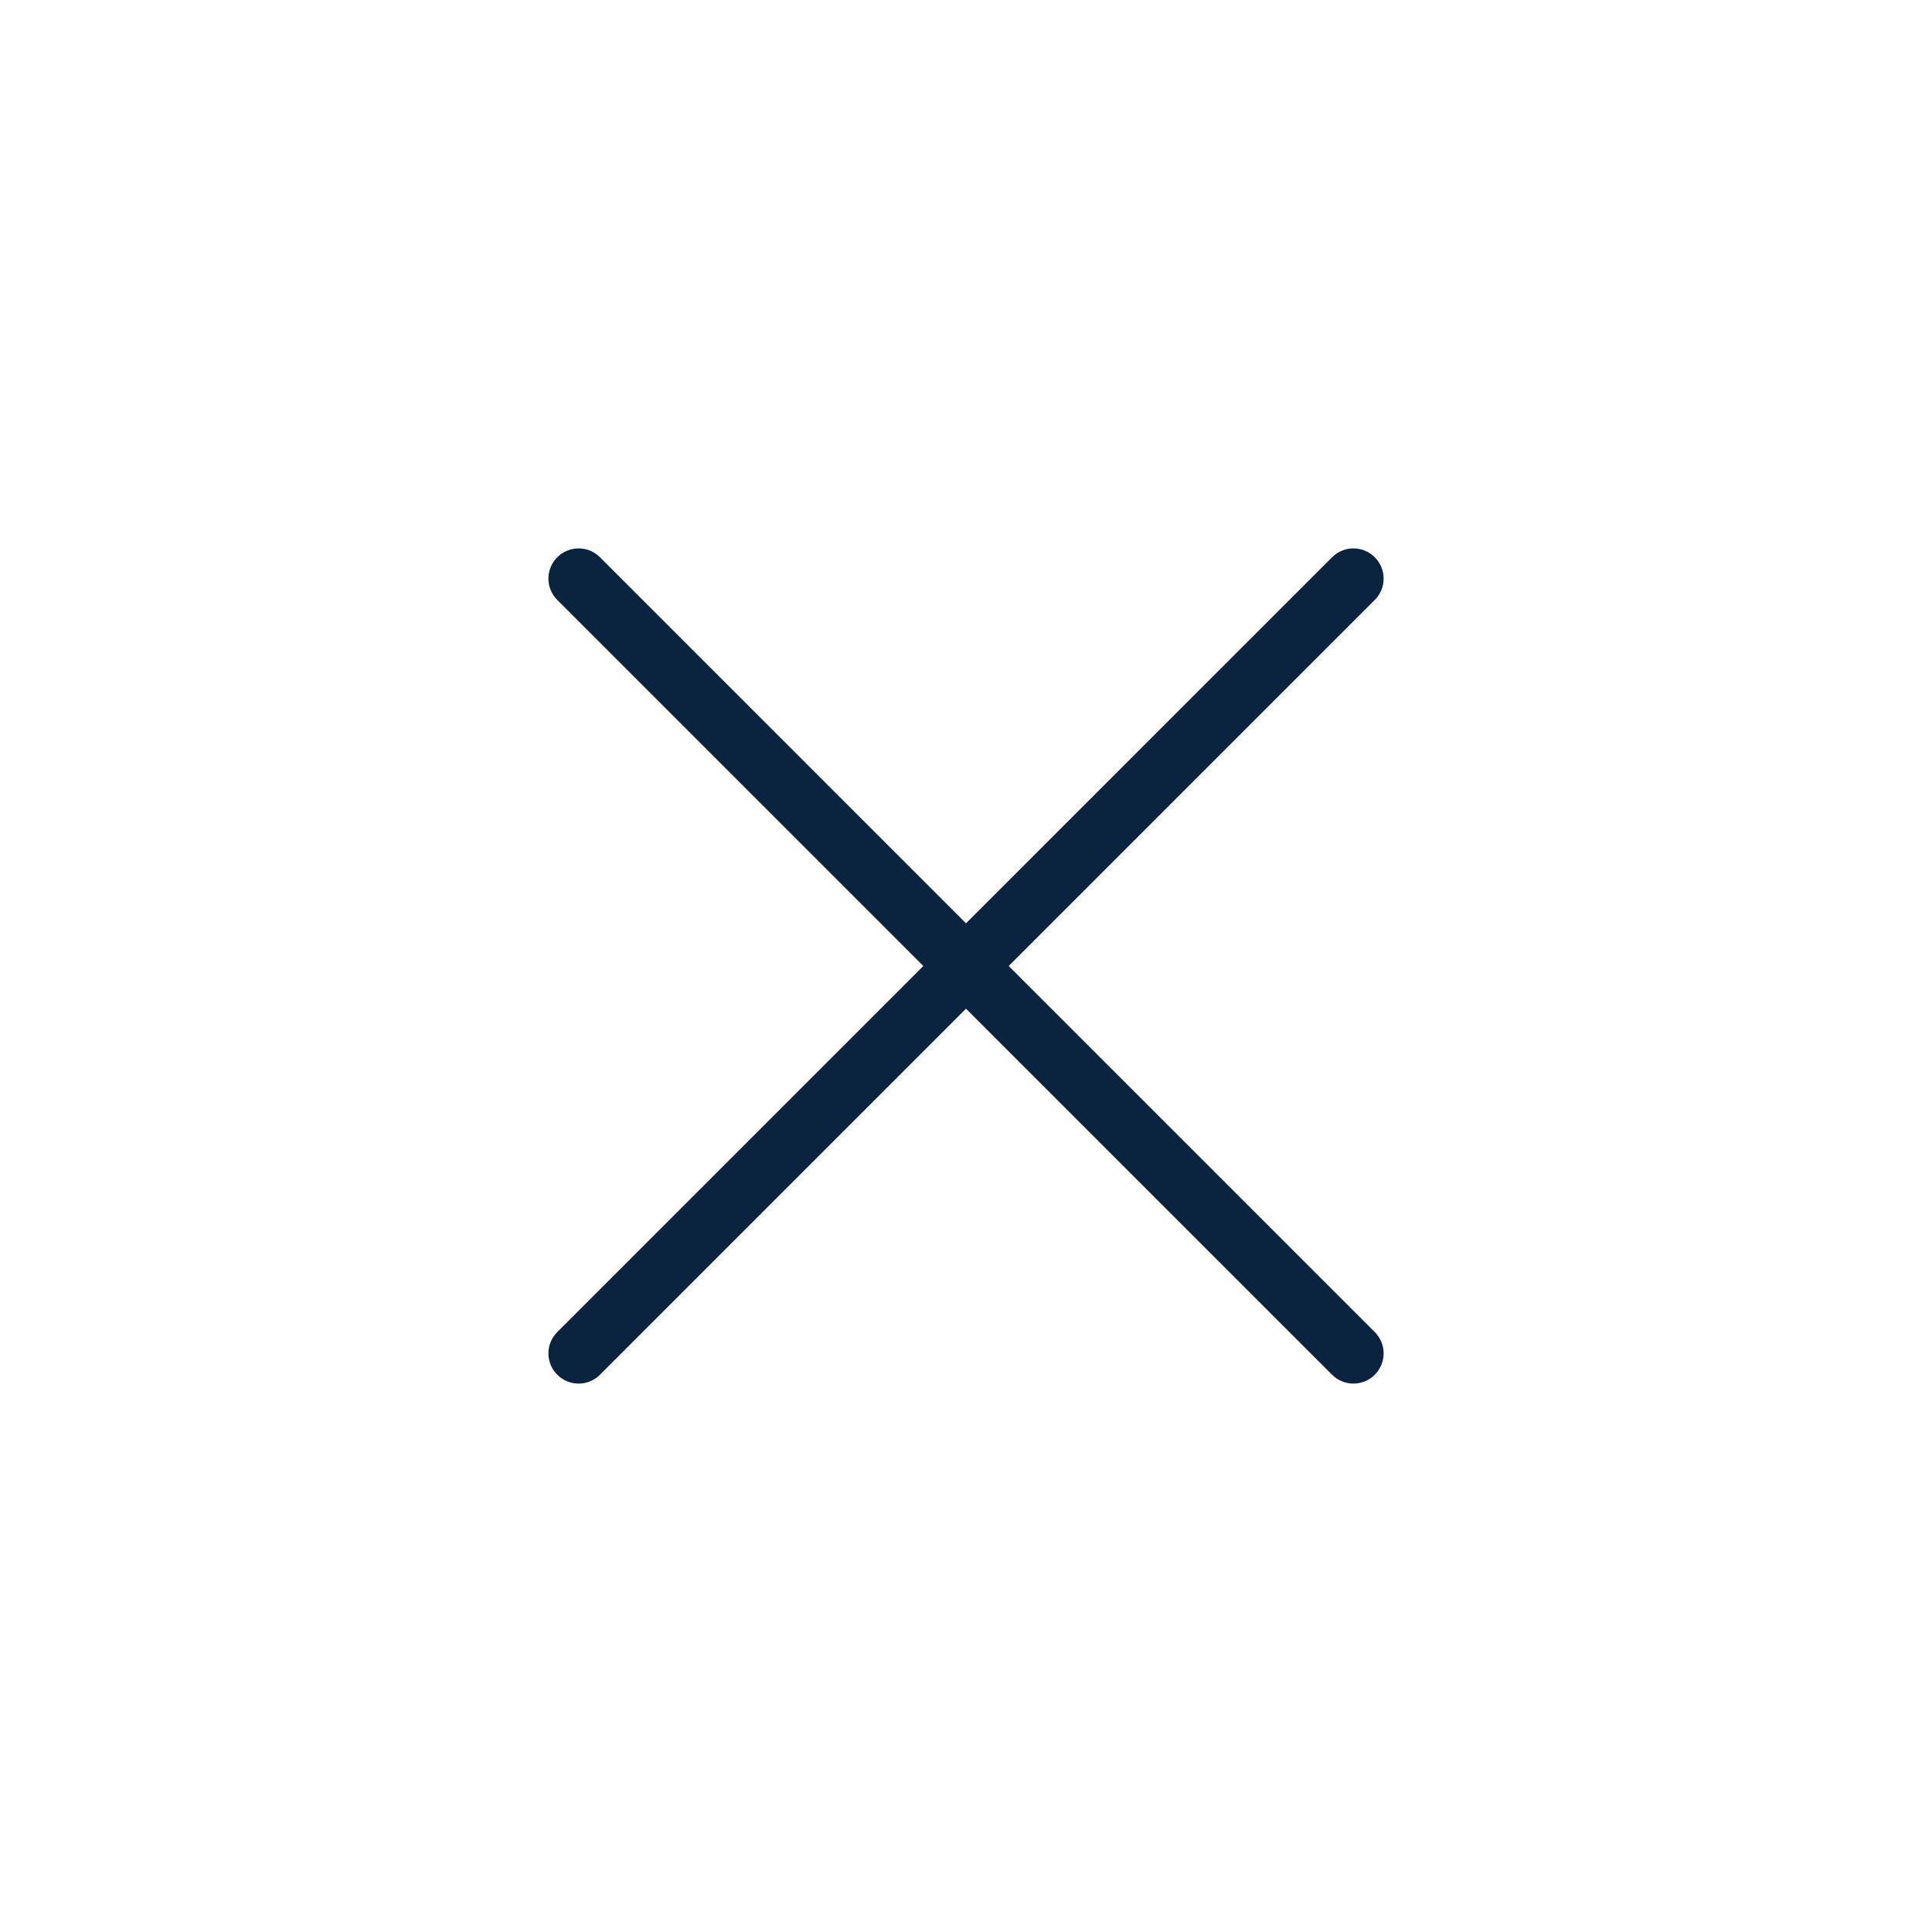 <svg width="48" height="48" viewBox="0 0 48 48" fill="none" xmlns="http://www.w3.org/2000/svg">
<path d="M34.156 14.905C34.449 14.613 34.449 14.138 34.156 13.845C33.863 13.552 33.388 13.552 33.095 13.845L24 22.939L14.906 13.845C14.613 13.552 14.138 13.552 13.845 13.845C13.552 14.138 13.552 14.613 13.845 14.905L22.94 24L13.845 33.095C13.552 33.388 13.552 33.862 13.845 34.155C14.138 34.448 14.613 34.448 14.906 34.155L24 25.061L33.095 34.155C33.388 34.448 33.863 34.448 34.156 34.155C34.449 33.862 34.449 33.388 34.156 33.095L25.061 24L34.156 14.905Z" fill="#0A243F"/>
</svg>
